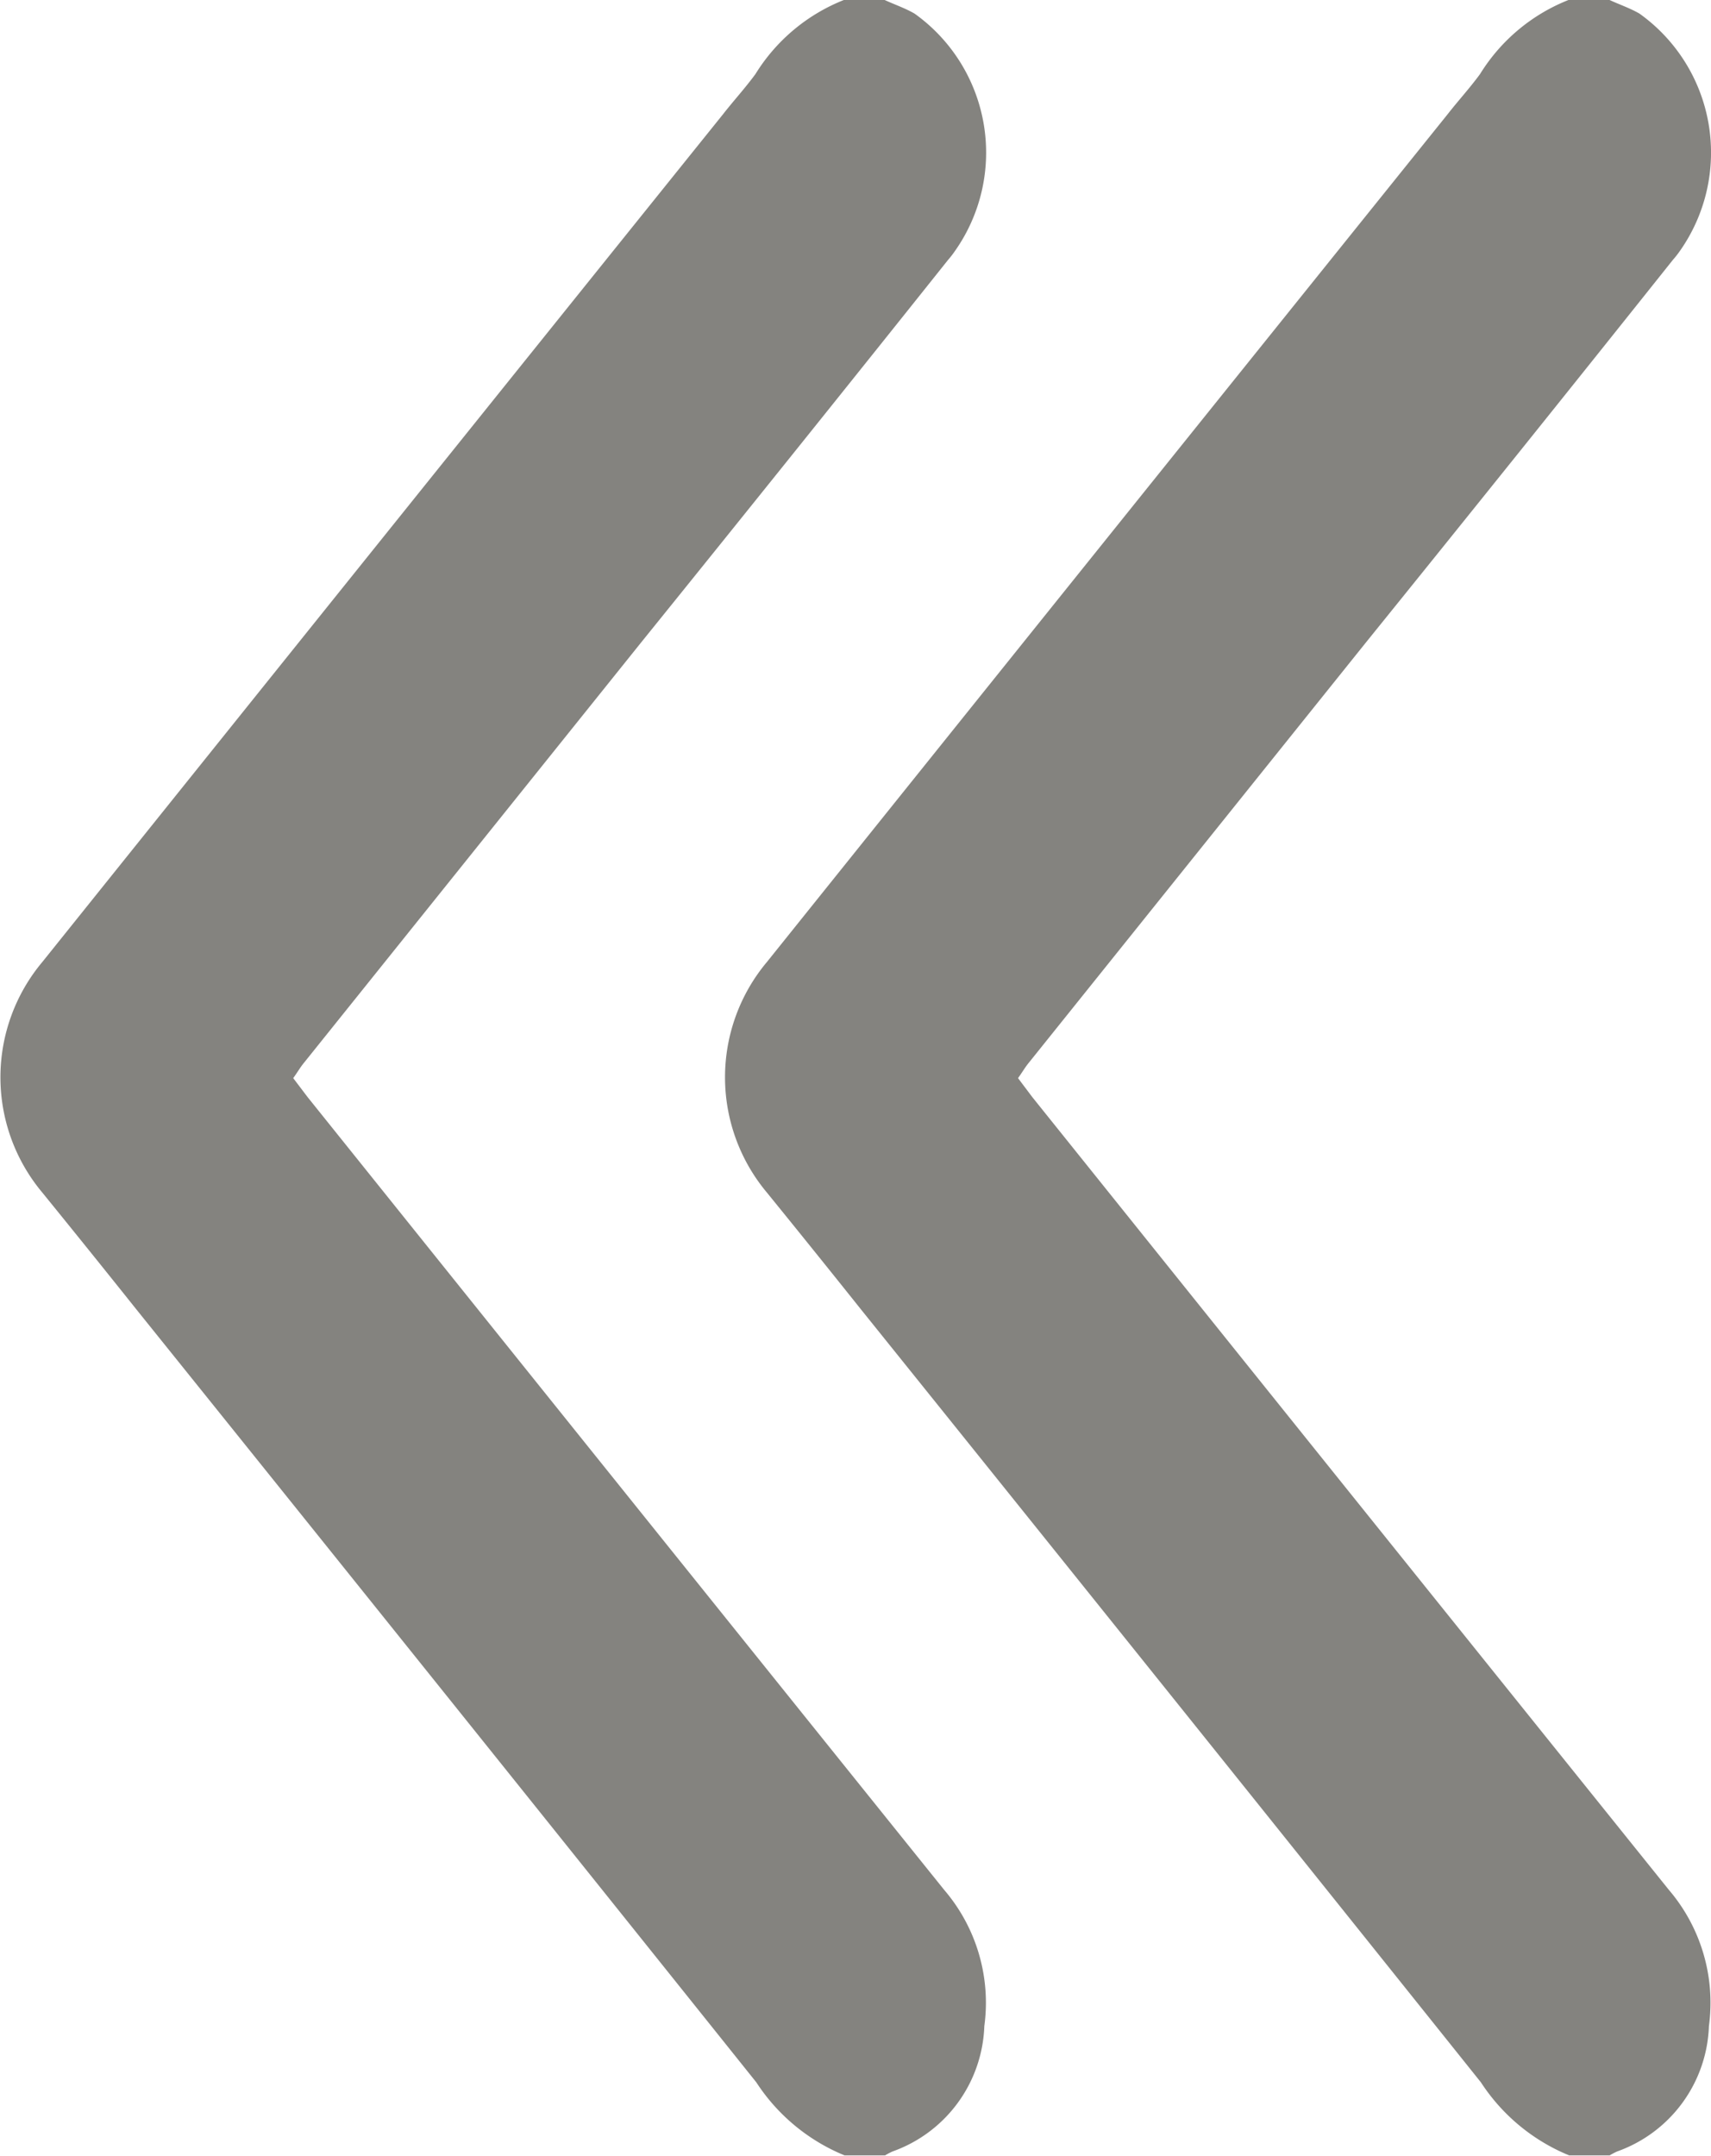 <svg xmlns="http://www.w3.org/2000/svg" width="16.397" height="20.651" viewBox="0 0 16.397 20.651">
  <g id="Grupo_361" data-name="Grupo 361" transform="translate(1167.599 436.63) rotate(180)">
    <path id="Flecha" d="M1152.174,436.63c-.093-.043-.194-.077-.286-.13a1.636,1.636,0,0,1-.383-2.281h0a.851.851,0,0,1,.061-.077q1.465-1.838,2.94-3.663l3.237-4.034c.034-.042.06-.088.1-.143l-.137-.182q-3.045-3.795-6.1-7.594a1.665,1.665,0,0,1-.384-1.306,1.323,1.323,0,0,1,.879-1.2.616.616,0,0,0,.072-.038h.388a1.842,1.842,0,0,1,.846.7q2.97,3.711,5.948,7.413.447.56.894,1.11a1.72,1.72,0,0,1,0,2.21q-3.258,4.061-6.524,8.122c-.1.128-.212.25-.31.384a1.756,1.756,0,0,1-.857.713Z" fill="#84837f"/>
    <path id="Flecha_2" data-name="Flecha 2" d="M1159.121,436.63c-.093-.043-.194-.077-.286-.13a1.636,1.636,0,0,1-.383-2.281h0a.836.836,0,0,1,.06-.077q1.466-1.838,2.94-3.663l3.237-4.034c.034-.042.06-.088.1-.143l-.138-.182q-3.045-3.795-6.1-7.594a1.661,1.661,0,0,1-.385-1.306,1.323,1.323,0,0,1,.879-1.2.608.608,0,0,0,.072-.038h.388a1.842,1.842,0,0,1,.846.7q2.97,3.711,5.948,7.413.447.56.894,1.11a1.72,1.72,0,0,1,0,2.21q-3.258,4.061-6.524,8.122c-.1.128-.212.25-.31.384a1.756,1.756,0,0,1-.857.713Z" fill="#84837f"/>
  </g>
</svg>
